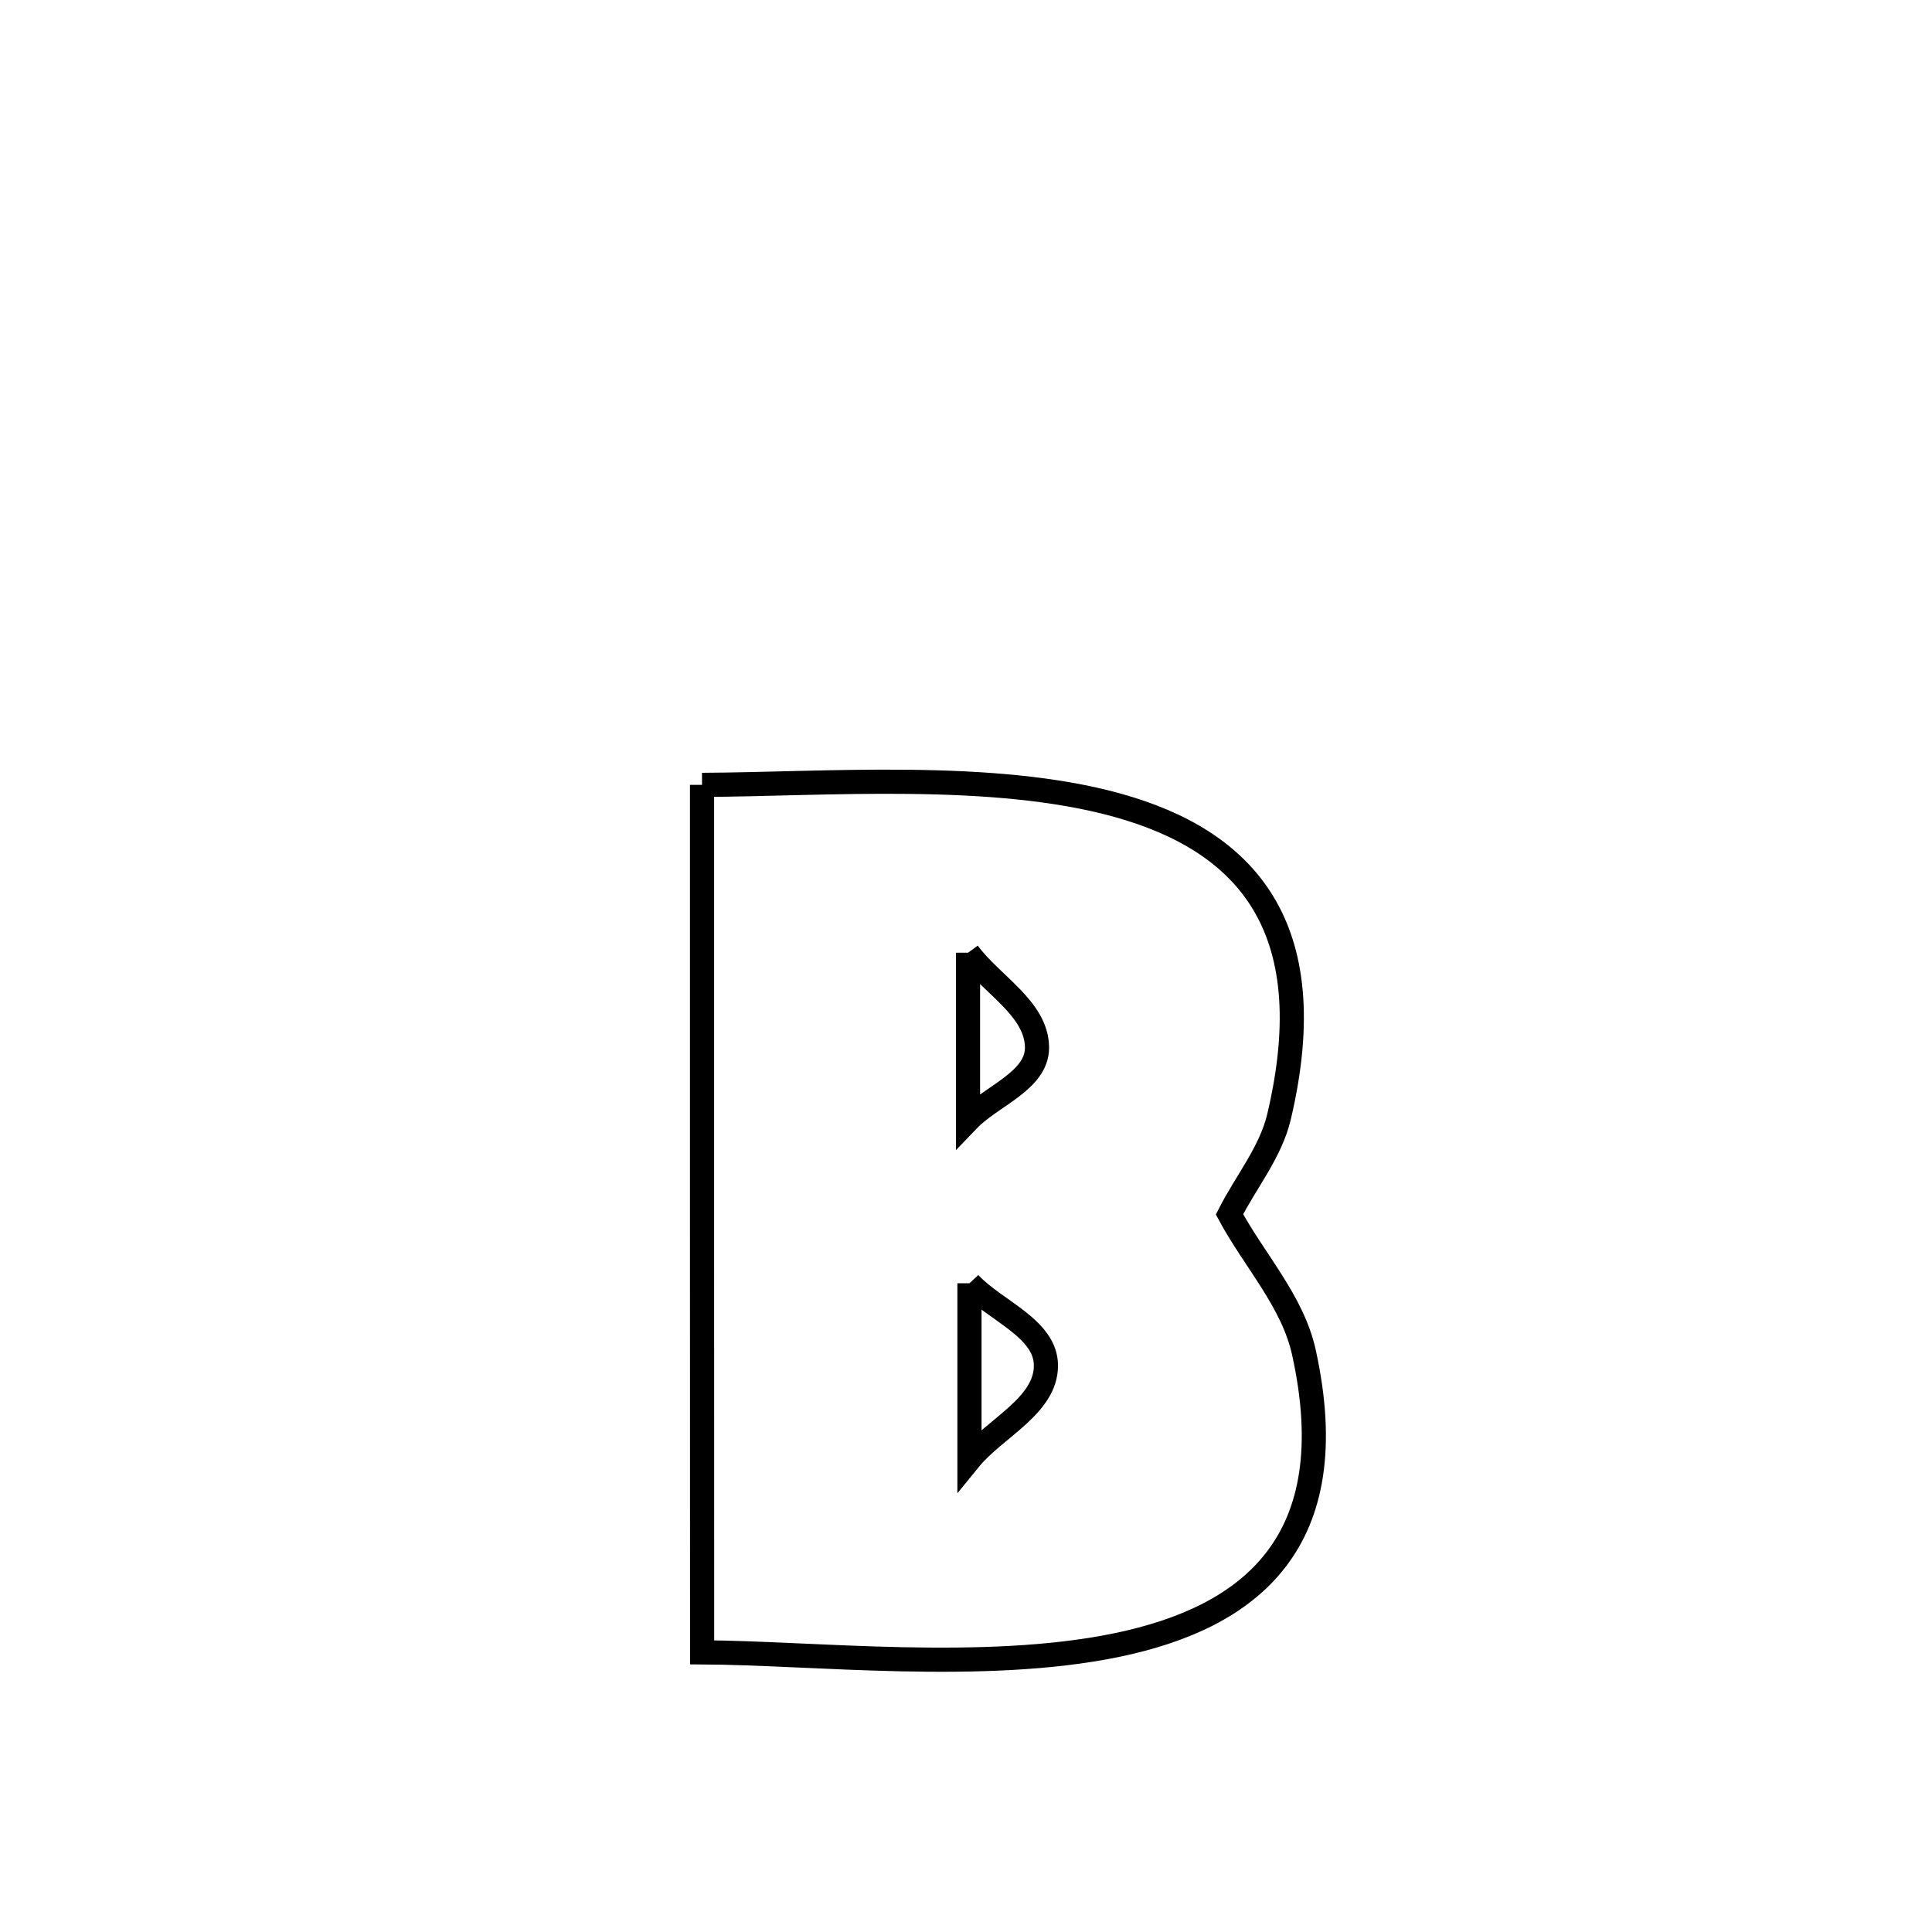 <svg xmlns="http://www.w3.org/2000/svg" viewBox="0.0 0.0 24.0 24.0" height="200px" width="200px"><path fill="none" stroke="black" stroke-width=".3" stroke-opacity="1.0"  filling="0" d="M8.721 9.75 L8.721 9.75 C10.259 9.743 12.336 9.572 13.885 10.004 C15.435 10.436 16.457 11.47 15.888 13.875 C15.783 14.315 15.478 14.682 15.273 15.085 L15.273 15.085 C15.581 15.657 16.059 16.166 16.198 16.801 C16.716 19.157 15.532 20.091 13.876 20.435 C12.22 20.779 10.092 20.532 8.722 20.526 L8.722 20.526 C8.721 18.73 8.721 16.934 8.721 15.138 C8.721 13.342 8.721 11.546 8.721 9.75 L8.721 9.75"></path>
<path fill="none" stroke="black" stroke-width=".3" stroke-opacity="1.0"  filling="0" d="M12.025 11.835 L12.025 11.835 C12.025 11.901 12.025 13.796 12.025 13.914 L12.025 13.914 C12.311 13.615 12.882 13.429 12.882 13.015 C12.882 12.529 12.311 12.228 12.025 11.835 L12.025 11.835"></path>
<path fill="none" stroke="black" stroke-width=".3" stroke-opacity="1.0"  filling="0" d="M12.043 15.941 L12.043 15.941 C12.359 16.282 12.993 16.499 12.993 16.964 C12.993 17.465 12.359 17.74 12.043 18.128 L12.043 18.128 C12.043 17.399 12.043 16.67 12.043 15.941 L12.043 15.941"></path></svg>